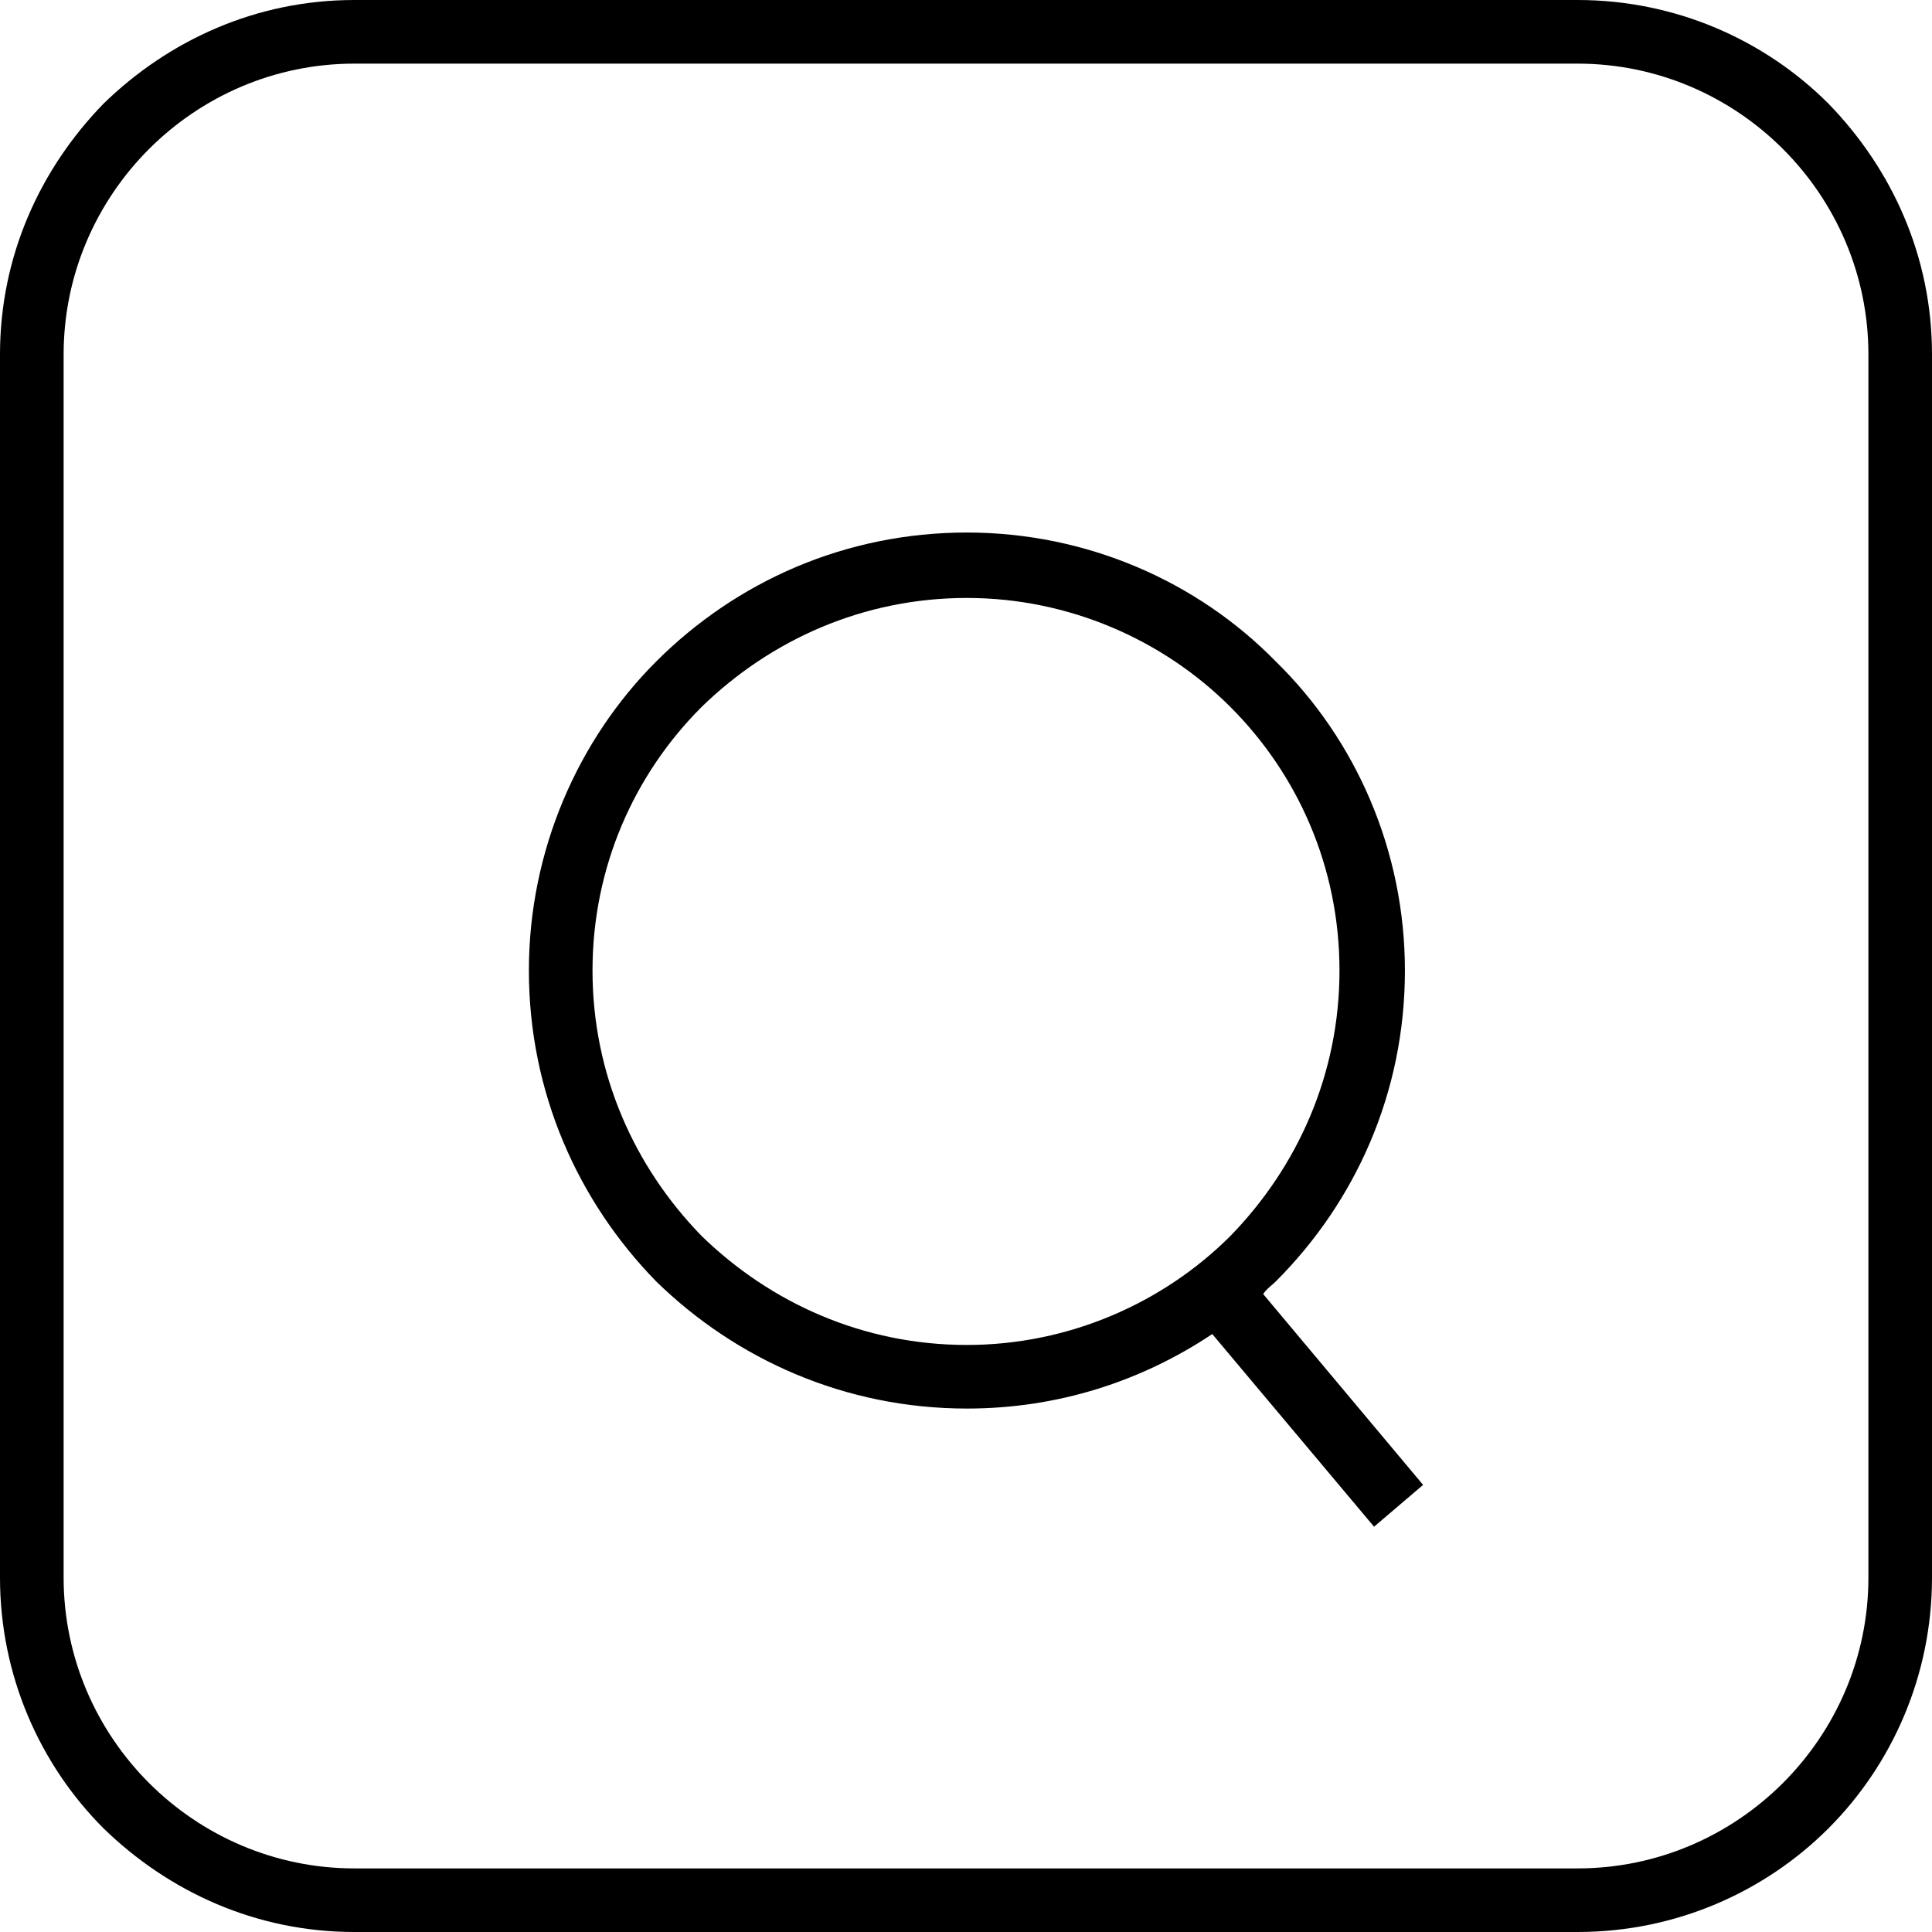 <svg class="header-icon" width="60" height="60" viewBox="0 0 60 60" xmlns="http://www.w3.org/2000/svg">
  <path d="M30.028 16.538C33.754 16.538 37.197 18.062 39.624 20.546C42.107 22.973 43.631 26.416 43.631 30.141C43.631 33.923 42.107 37.309 39.624 39.793C39.511 39.906 39.342 40.019 39.229 40.188L44.196 46.115L42.672 47.413L37.648 41.43C35.447 42.898 32.85 43.744 30.028 43.744C26.247 43.744 22.86 42.22 20.376 39.793C17.949 37.309 16.425 33.923 16.425 30.141C16.425 26.416 17.949 22.973 20.376 20.546C22.86 18.062 26.247 16.538 30.028 16.538ZM11.007 0H48.993C52.041 0 54.807 1.242 56.783 3.217C58.758 5.249 60 7.959 60 11.007V48.993C60 52.041 58.758 54.807 56.783 56.783C54.807 58.758 52.041 60 48.993 60H11.007C7.959 60 5.249 58.758 3.217 56.783C1.242 54.807 0 52.041 0 48.993V11.007C0 7.959 1.242 5.249 3.217 3.217C5.249 1.242 7.959 0 11.007 0ZM48.993 1.976H11.007C8.523 1.976 6.265 2.992 4.628 4.628C2.992 6.265 1.976 8.523 1.976 11.007V48.993C1.976 51.477 2.992 53.735 4.628 55.372C6.265 57.008 8.523 58.025 11.007 58.025H48.993C51.477 58.025 53.735 57.008 55.372 55.372C57.008 53.735 58.025 51.477 58.025 48.993V11.007C58.025 8.523 57.008 6.265 55.372 4.628C53.735 2.992 51.477 1.976 48.993 1.976ZM38.213 21.957C36.124 19.868 33.189 18.57 30.028 18.57C26.811 18.57 23.932 19.868 21.787 21.957C19.699 24.045 18.401 26.924 18.401 30.141C18.401 33.358 19.699 36.237 21.787 38.382C23.932 40.47 26.811 41.769 30.028 41.769C33.189 41.769 36.124 40.47 38.213 38.382C40.301 36.237 41.599 33.358 41.599 30.141C41.599 26.924 40.301 24.045 38.213 21.957Z"/>
</svg>

